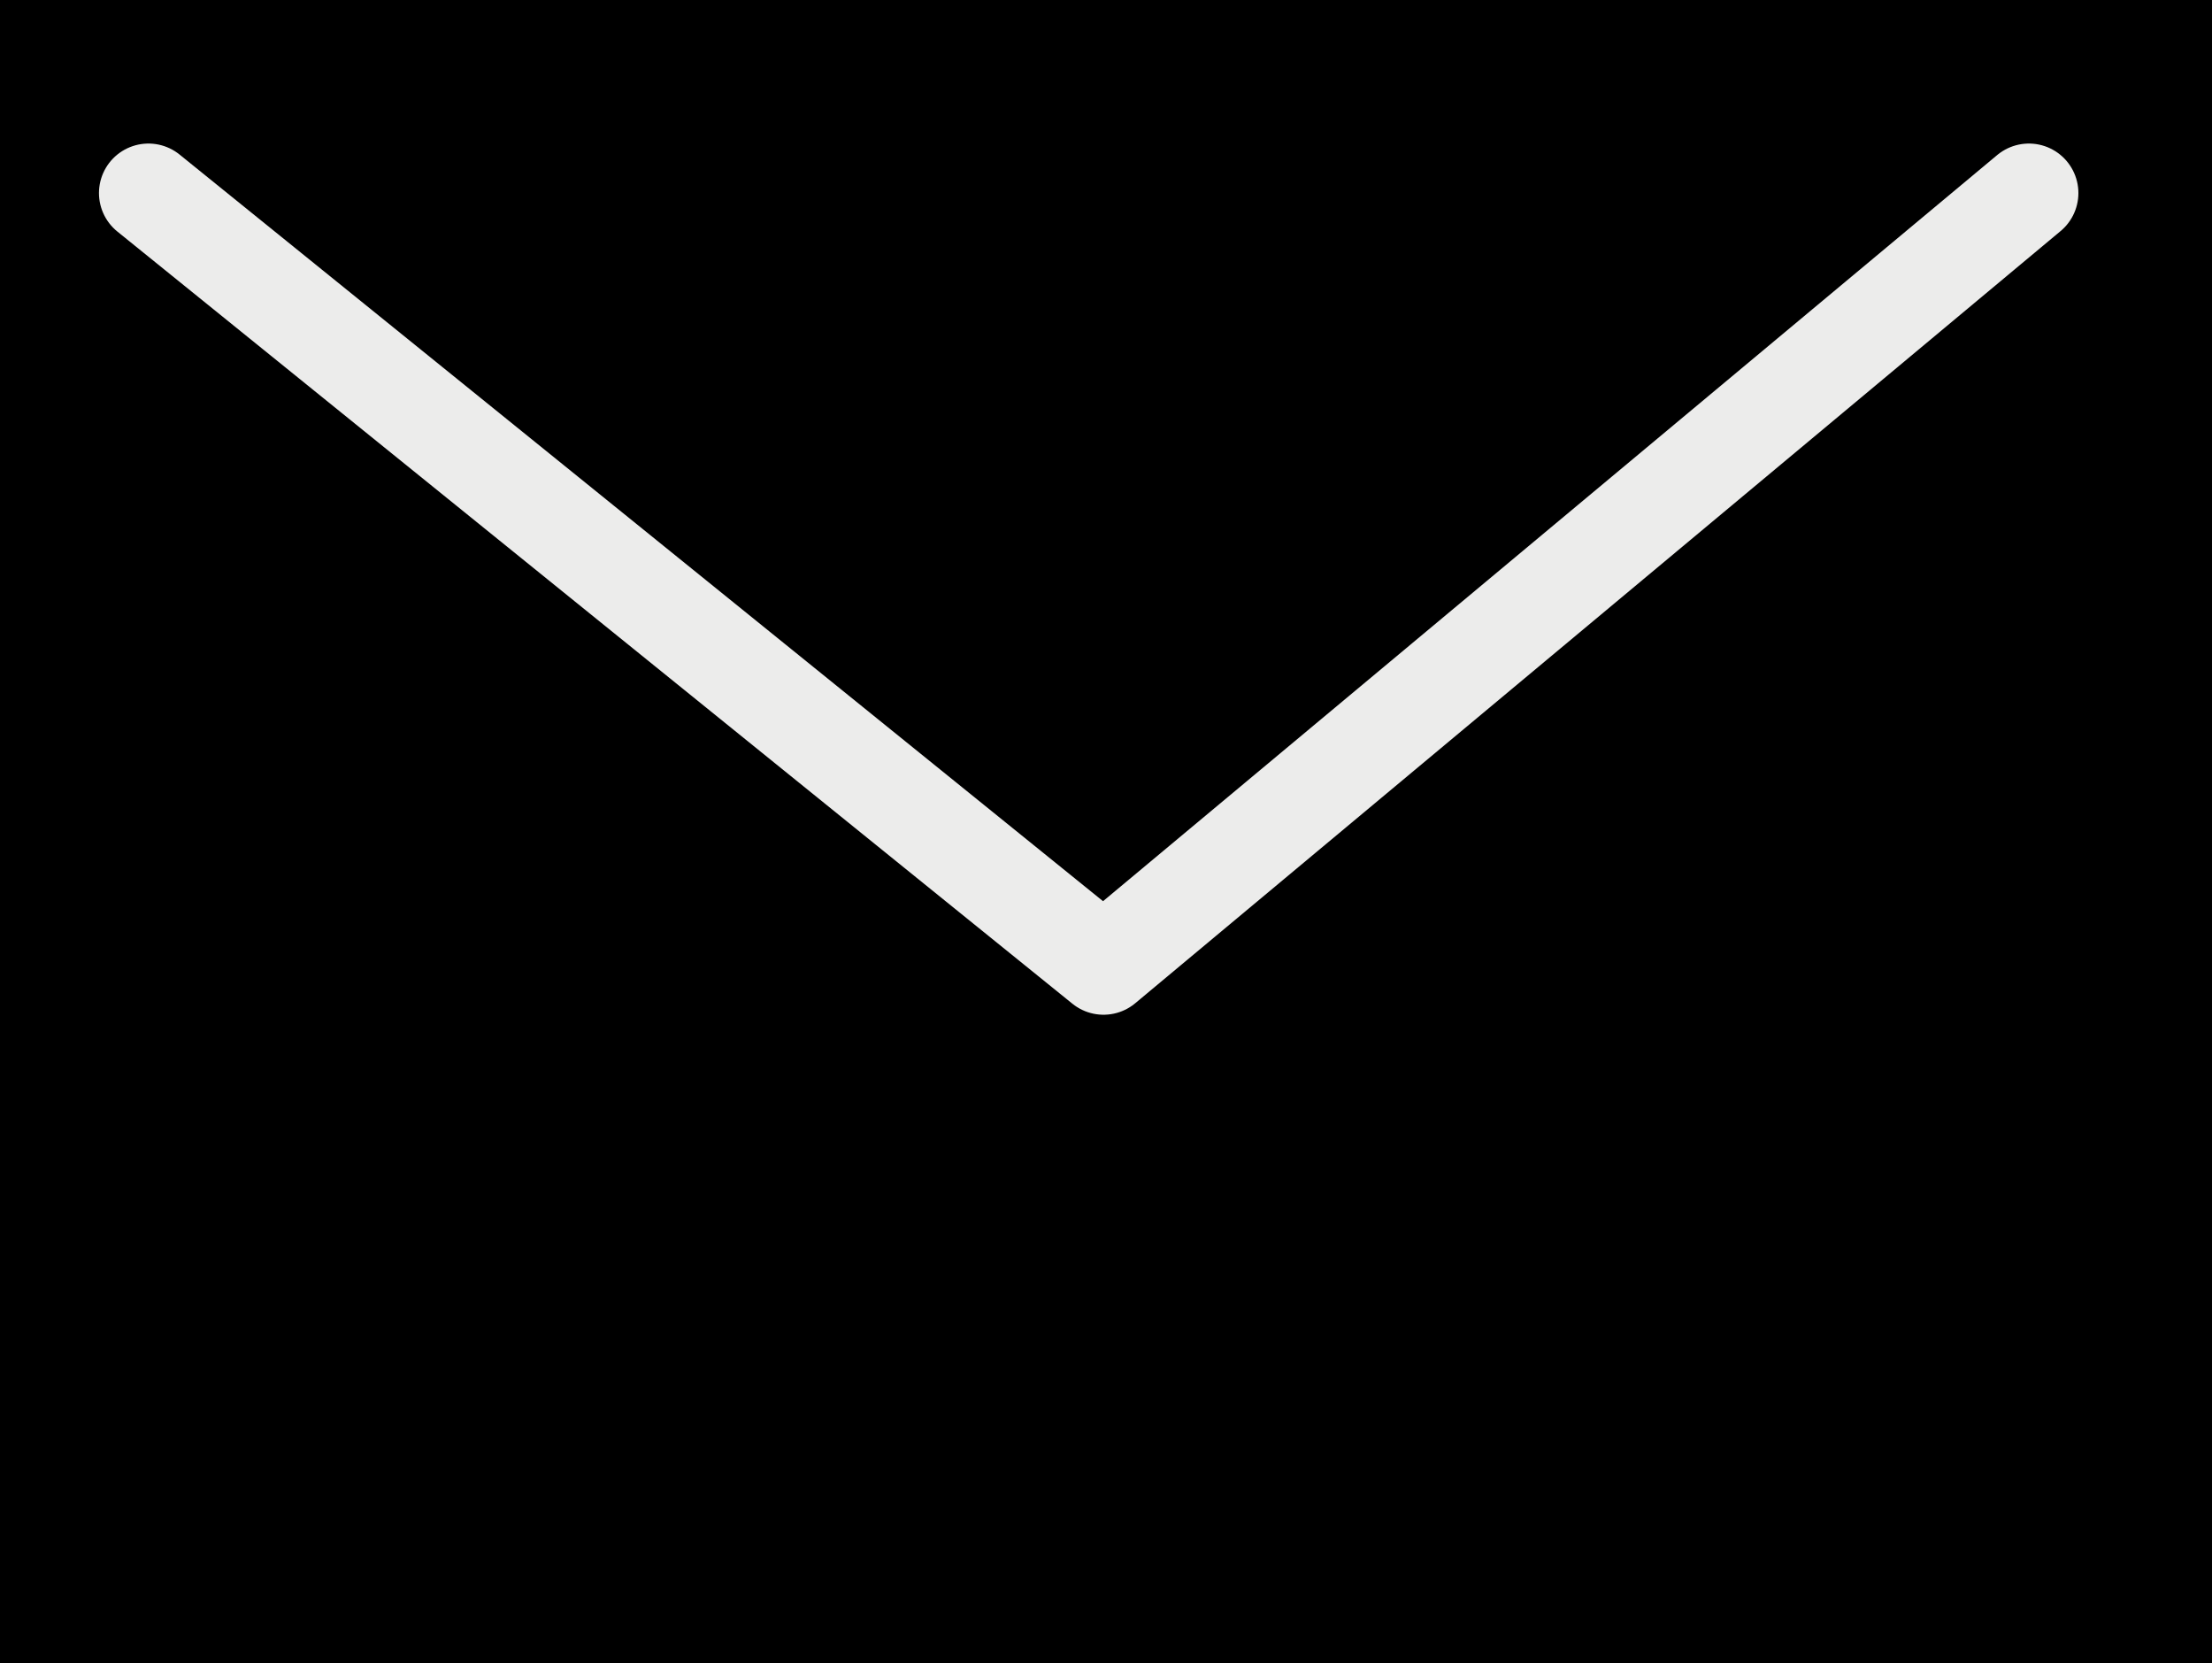 <svg xmlns="http://www.w3.org/2000/svg" xmlns:xlink="http://www.w3.org/1999/xlink" viewBox="0 0 44.7 33.6"><rect x="0" y="0" width="44.7" height="33.6" fill="#808080" stroke="none"/><defs><path id="a" d="M0 0h44.7v33.6H0z" class="st0"/></defs><use class="st0" xlink:href="#a"/><path d="M3 3.9l19.3 15.6L41 3.9" class="st0"/><defs><use id="b" xlink:href="#a"/></defs><clipPath id="c"><use overflow="visible" xlink:href="#b"/></clipPath><path fill="none" stroke="#ececeb" stroke-linecap="round" stroke-linejoin="round" stroke-width="2" d="M3 3.9l19.3 15.6L41 3.9" clip-path="url(#c)"/></svg>